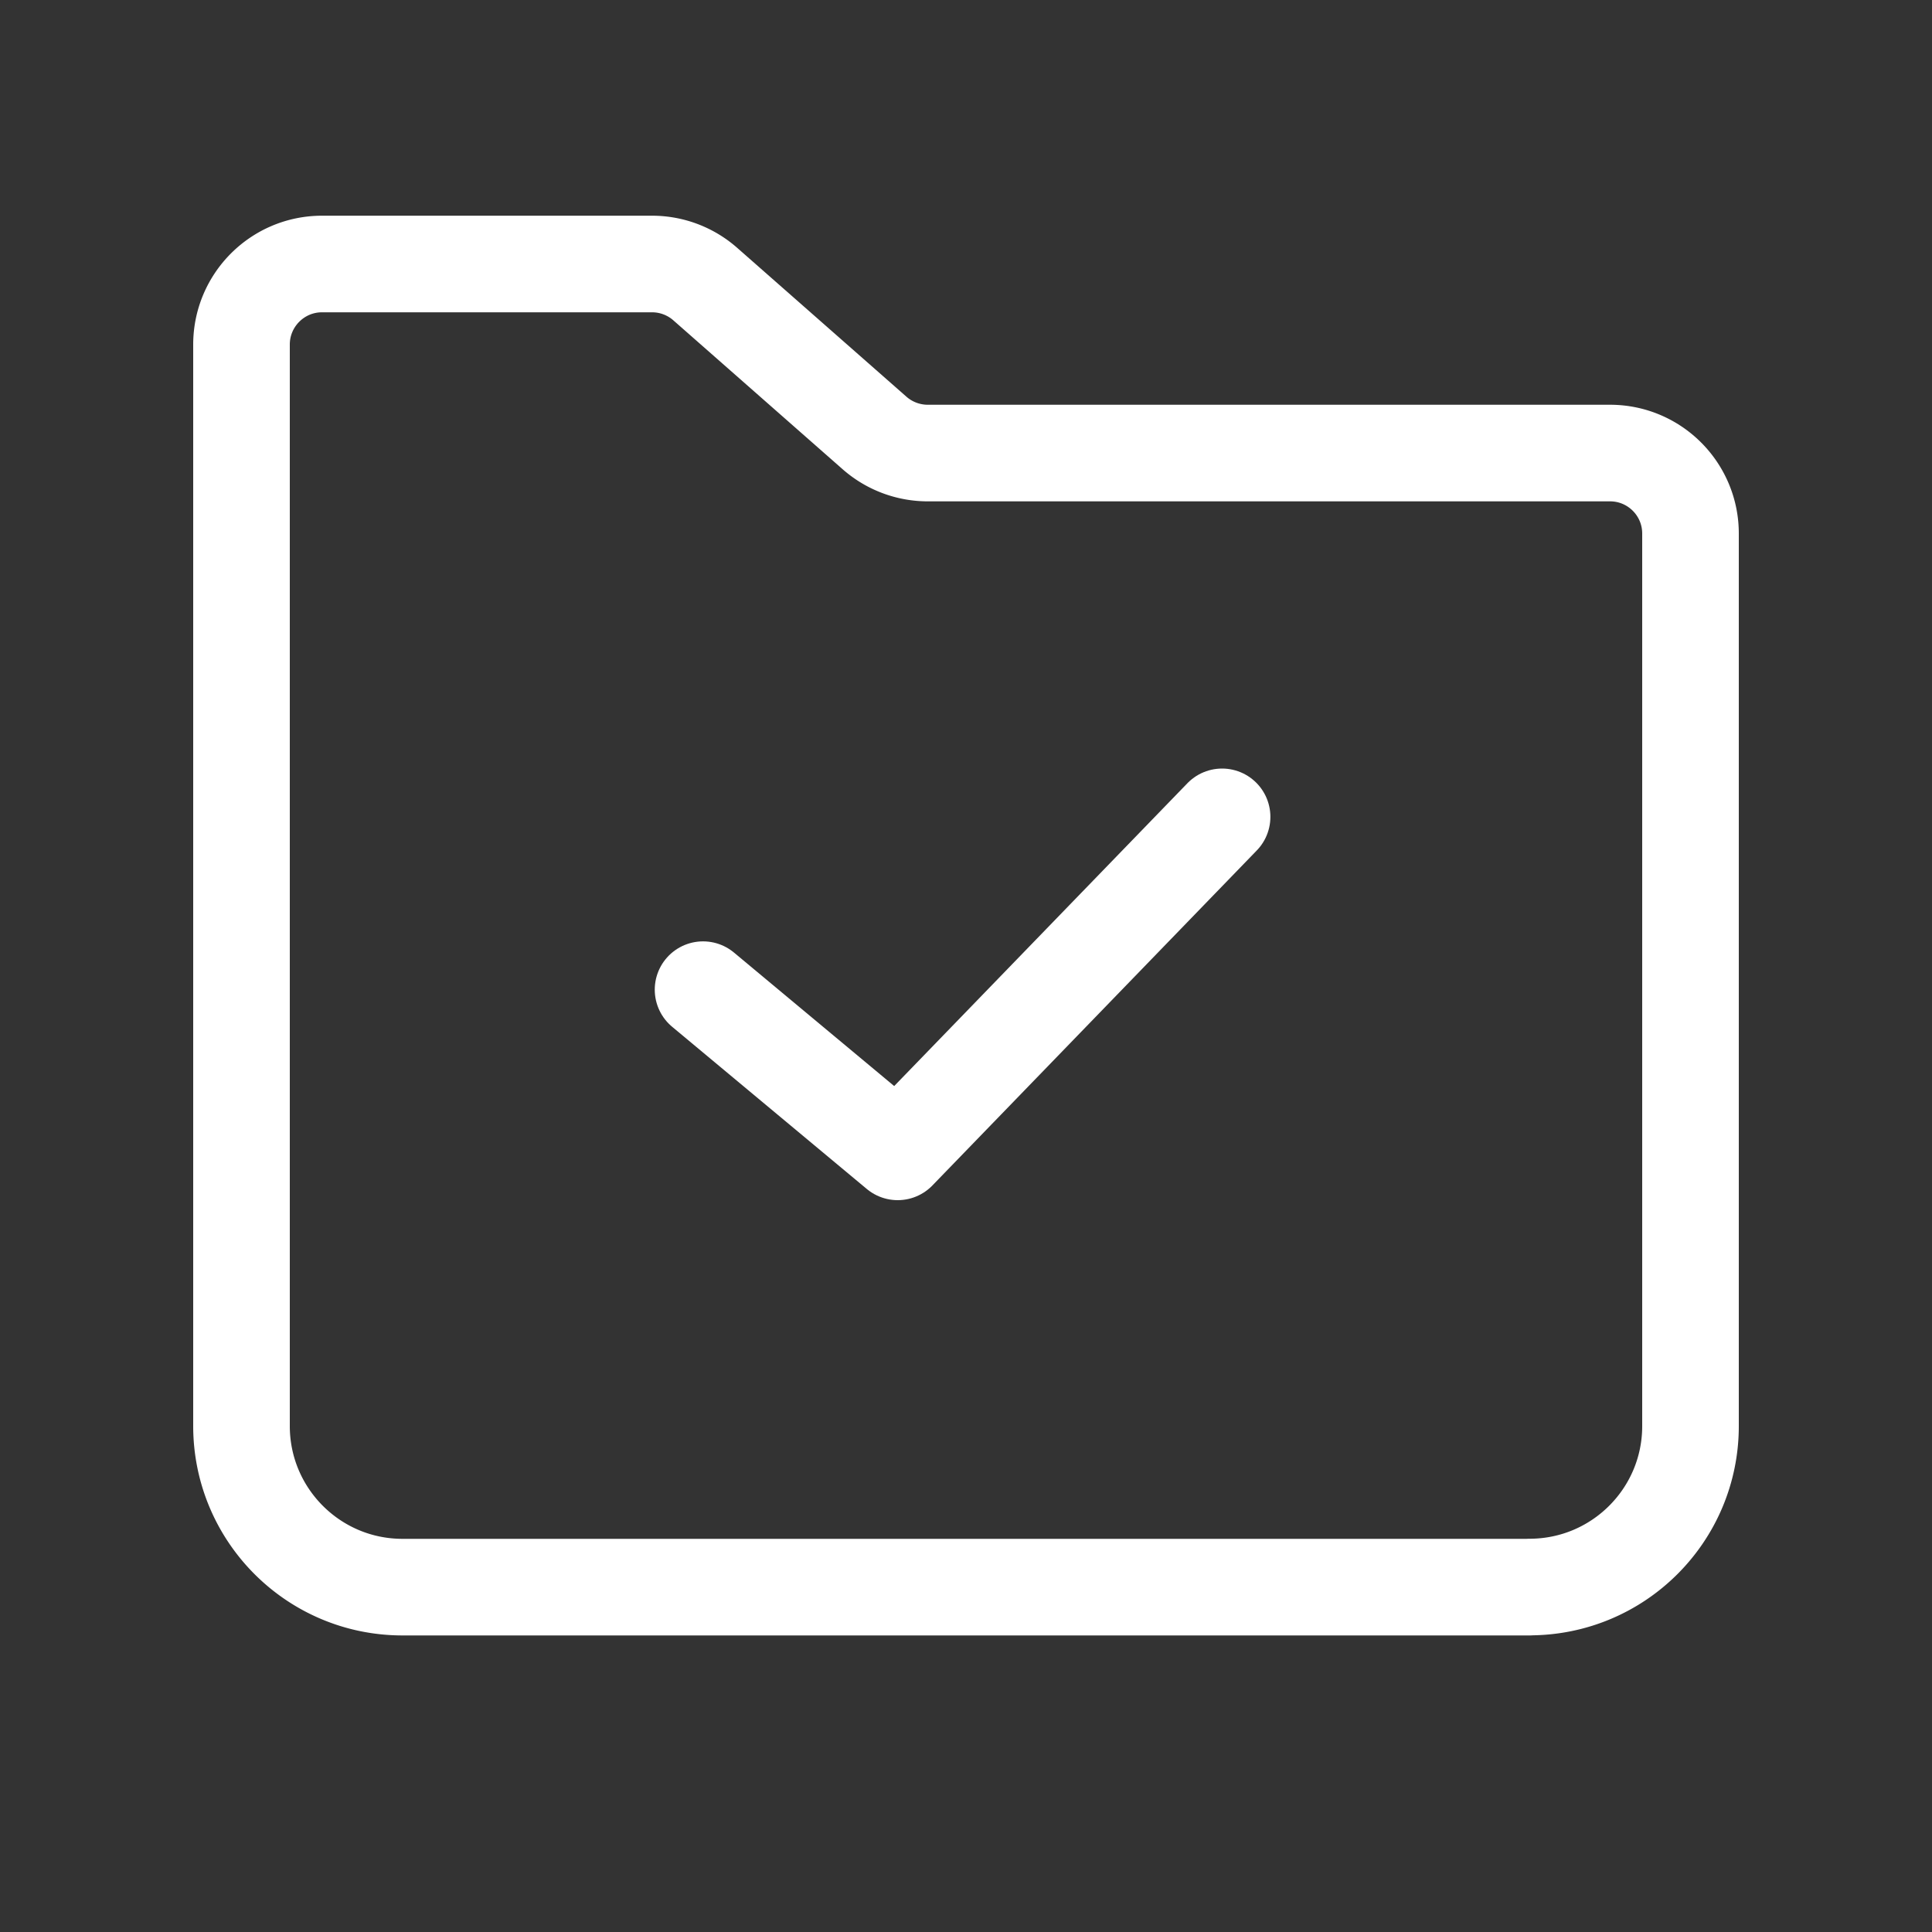 <svg width="20" height="20" viewBox="0 0 20 20" xmlns="http://www.w3.org/2000/svg">
    <rect x="0" y="0" width="20" height="20" fill="#333333" stroke="none"/>
    <g stroke="#FFF" stroke-linecap="round" stroke-linejoin="round" fill="none" fill-rule="evenodd">
        <path d="M15.833 16.43H4.167c-.921 0-1.667-.747-1.667-1.668V3.567c0-.46.373-.834.833-.834h3.418c.202 0 .398.074.55.208l1.752 1.541a.836.836 0 0 0 .551.208h7.063c.46 0 .833.373.833.833v9.24c0 .92-.746 1.666-1.667 1.666z"/>
        <path d="m7.278 10.245 2.015 1.679 3.358-3.468"/>
    </g>
</svg>

